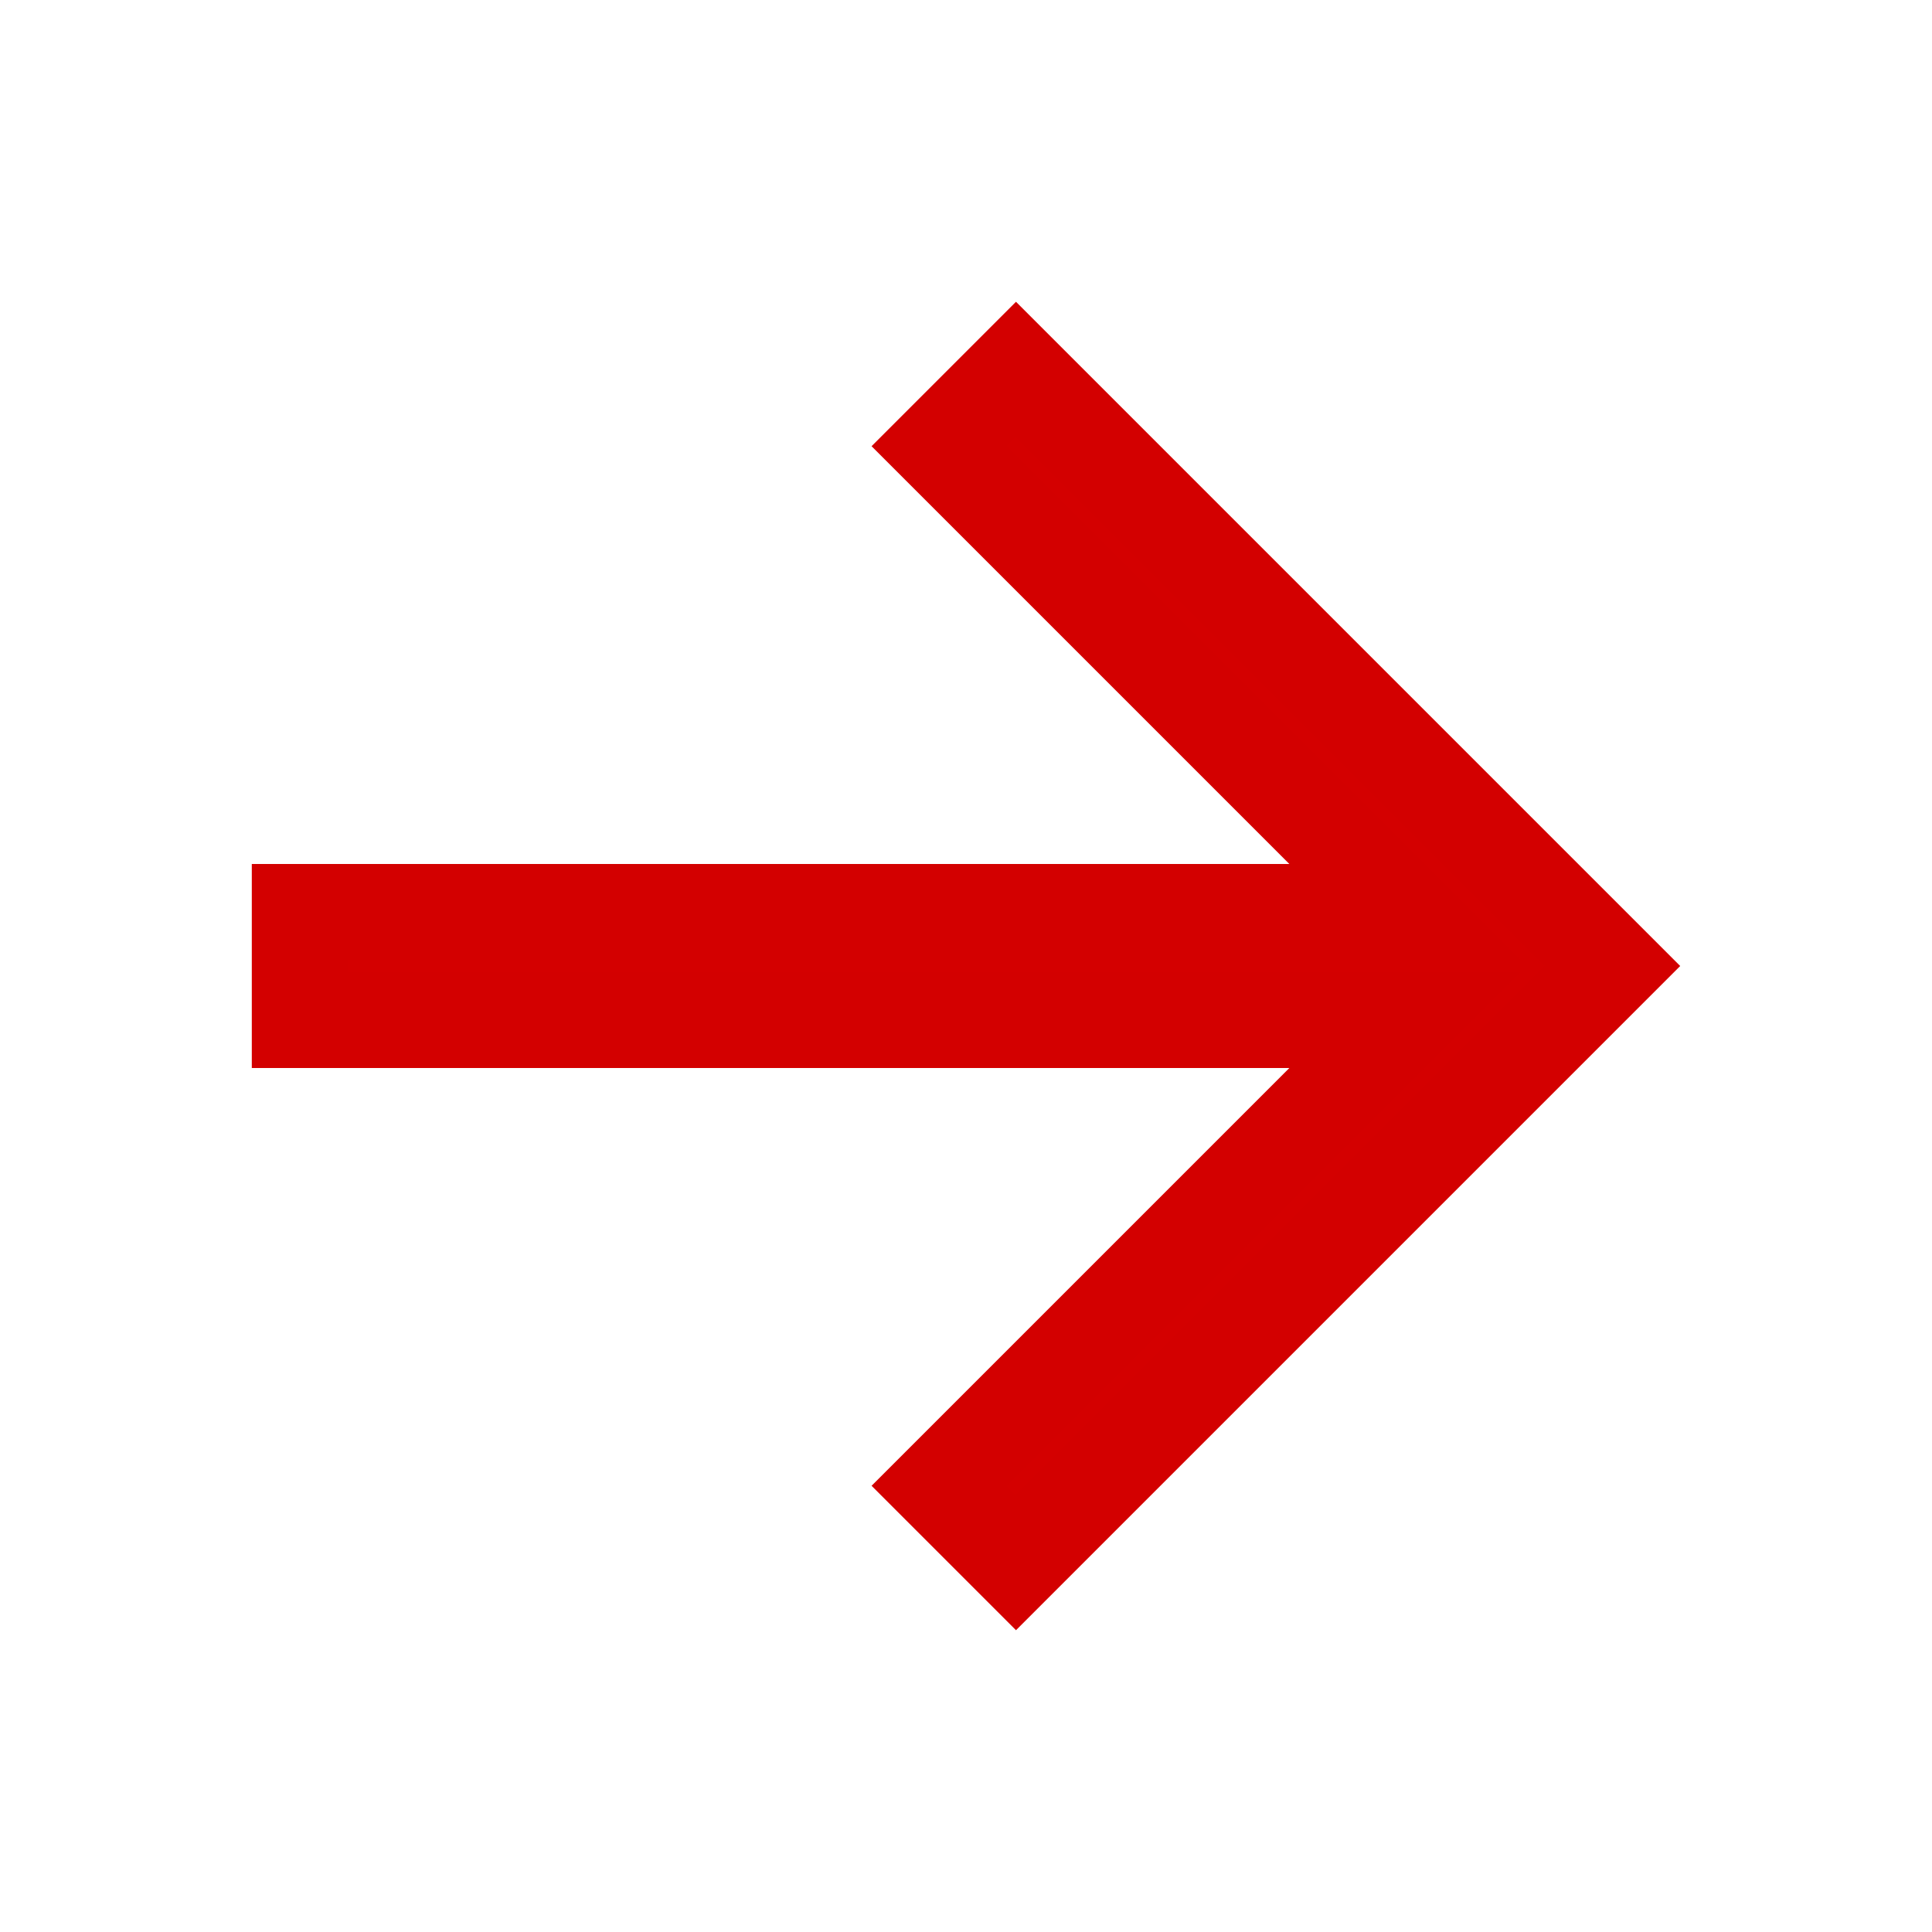<?xml version="1.0" encoding="UTF-8"?>
<svg width="24" height="24" version="1.1" viewBox="0 0 24 24" xmlns="http://www.w3.org/2000/svg">
 <path d="m12.621 4.589-0.954 0.954 5.784 5.784h-13.729v1.346h13.729l-5.784 5.784 0.954 0.954 7.411-7.411-0.954-0.954z" fill="#d40000" stroke="#d30000" stroke-linecap="round" stroke-width="1.188"/>
</svg>
